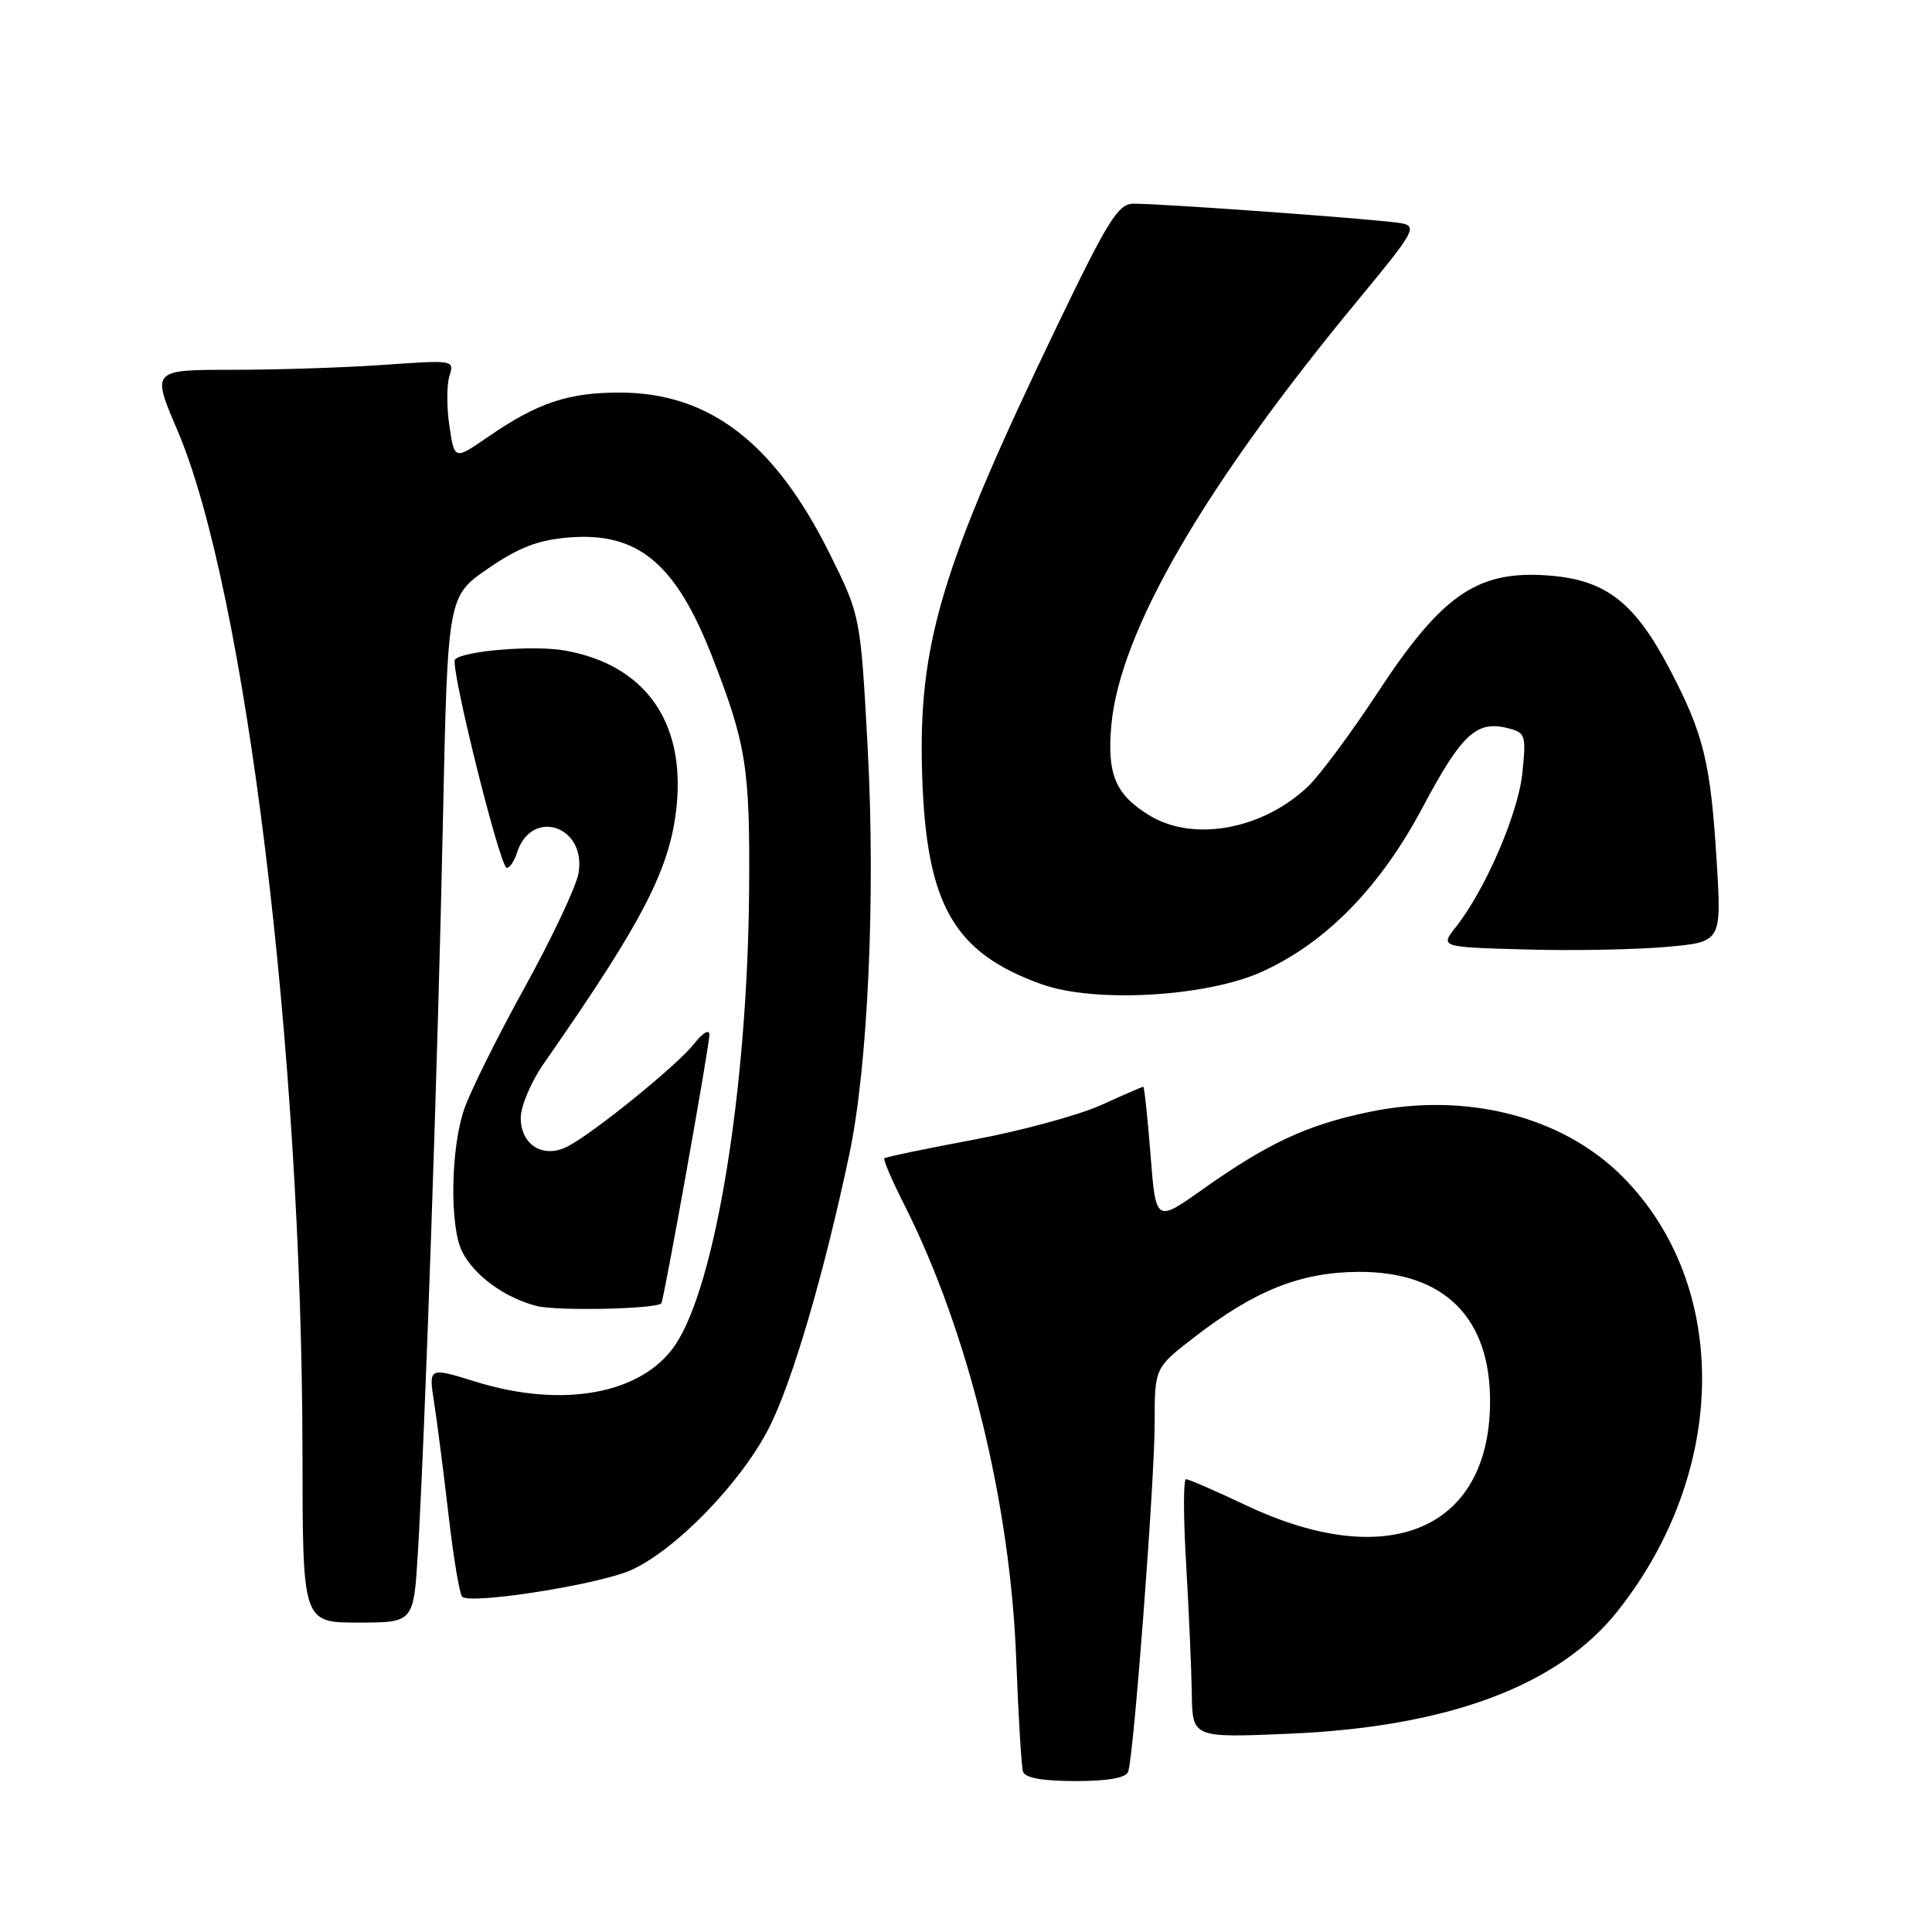 <?xml version="1.0" encoding="UTF-8" standalone="no"?>
<!DOCTYPE svg PUBLIC "-//W3C//DTD SVG 1.1//EN" "http://www.w3.org/Graphics/SVG/1.1/DTD/svg11.dtd" >
<svg xmlns="http://www.w3.org/2000/svg" xmlns:xlink="http://www.w3.org/1999/xlink" version="1.1" viewBox="0 0 256 256">
 <g >
 <path fill="currentColor"
d=" M 149.49 234.75 C 150.24 232.60 153.00 196.17 153.00 188.53 C 153.00 181.24 153.00 181.24 158.30 177.15 C 166.30 170.98 172.36 168.57 180.00 168.53 C 191.41 168.47 197.57 174.64 197.44 186.00 C 197.25 202.74 183.87 208.33 165.15 199.48 C 161.10 197.56 157.50 196.00 157.15 196.00 C 156.79 196.00 156.80 201.06 157.17 207.25 C 157.53 213.44 157.87 221.15 157.92 224.38 C 158.00 230.27 158.00 230.27 170.75 229.73 C 191.81 228.85 206.45 223.40 214.30 213.53 C 229.02 195.02 229.31 170.28 214.97 155.89 C 207.00 147.89 194.24 144.65 181.36 147.35 C 173.14 149.07 168.01 151.47 159.32 157.62 C 153.15 161.99 153.15 161.99 152.45 153.00 C 152.06 148.05 151.63 144.00 151.49 144.00 C 151.35 144.00 148.82 145.10 145.87 146.44 C 142.92 147.77 135.32 149.84 129.00 151.02 C 122.67 152.20 117.36 153.31 117.18 153.48 C 117.01 153.66 118.21 156.46 119.86 159.71 C 128.29 176.43 133.90 199.24 134.66 220.00 C 134.94 227.43 135.34 234.06 135.55 234.75 C 135.81 235.58 138.12 236.00 142.50 236.00 C 146.85 236.00 149.21 235.58 149.49 234.75 Z  M 55.37 205.75 C 56.32 190.07 58.04 140.02 58.69 108.76 C 59.32 79.02 59.32 79.02 64.66 75.34 C 68.73 72.54 71.28 71.56 75.34 71.22 C 84.51 70.46 89.54 74.63 94.36 87.00 C 98.89 98.60 99.39 101.78 99.26 118.00 C 99.05 144.13 94.85 170.10 89.54 178.11 C 85.18 184.71 74.60 186.69 62.99 183.07 C 56.79 181.15 56.79 181.15 57.52 185.82 C 57.92 188.40 58.78 195.10 59.43 200.72 C 60.08 206.34 60.89 211.23 61.24 211.57 C 62.30 212.64 79.25 209.98 83.56 208.07 C 89.48 205.46 98.27 196.40 101.95 189.10 C 105.00 183.05 109.18 168.82 112.53 153.00 C 115.01 141.34 116.03 118.69 114.97 99.06 C 114.02 81.62 114.02 81.62 109.98 73.45 C 102.68 58.72 94.05 52.06 82.22 52.02 C 75.30 52.00 71.25 53.35 64.62 57.92 C 60.22 60.95 60.22 60.95 59.55 56.46 C 59.18 53.99 59.18 51.01 59.55 49.83 C 60.23 47.71 60.12 47.69 50.96 48.34 C 45.86 48.70 36.83 49.00 30.88 49.00 C 20.08 49.00 20.08 49.00 23.50 57.00 C 32.56 78.18 40.03 139.30 40.08 192.69 C 40.10 215.00 40.10 215.00 47.46 215.00 C 54.81 215.00 54.81 215.00 55.37 205.75 Z  M 87.63 172.70 C 87.95 172.37 94.00 138.60 94.00 137.11 C 94.00 136.33 93.13 136.83 91.99 138.29 C 89.76 141.12 78.79 150.04 75.25 151.89 C 72.03 153.58 69.00 151.75 69.00 148.12 C 69.00 146.57 70.38 143.32 72.07 140.90 C 85.36 121.85 88.89 114.96 89.68 106.55 C 90.71 95.46 85.35 88.08 74.87 86.20 C 70.79 85.47 61.45 86.22 60.29 87.38 C 59.57 88.09 66.25 115.00 67.15 115.00 C 67.54 115.00 68.15 114.10 68.50 113.00 C 70.39 107.03 77.68 109.39 76.67 115.64 C 76.39 117.39 73.21 124.14 69.62 130.66 C 66.02 137.17 62.38 144.47 61.54 146.88 C 59.70 152.12 59.55 162.56 61.26 165.90 C 62.89 169.06 66.93 171.99 71.12 173.05 C 73.85 173.74 86.88 173.46 87.63 172.70 Z  M 167.31 128.72 C 175.79 124.83 182.91 117.53 188.54 106.92 C 193.64 97.33 195.65 95.44 199.73 96.47 C 202.15 97.07 202.24 97.36 201.72 102.44 C 201.16 107.82 196.83 117.86 192.92 122.82 C 190.81 125.50 190.81 125.50 202.16 125.81 C 208.40 125.99 216.79 125.83 220.81 125.47 C 228.12 124.82 228.12 124.82 227.47 114.16 C 226.66 100.98 225.76 97.31 221.25 88.68 C 216.49 79.60 212.62 76.69 204.63 76.22 C 195.62 75.68 190.94 78.98 182.57 91.74 C 179.04 97.11 174.89 102.71 173.33 104.20 C 167.32 109.92 158.15 111.61 152.31 108.05 C 147.80 105.30 146.67 102.61 147.26 96.08 C 148.39 83.62 159.65 64.26 180.25 39.39 C 187.34 30.82 187.80 30.00 185.75 29.59 C 183.38 29.11 154.15 26.98 150.18 26.99 C 148.17 27.00 146.81 29.17 140.04 43.25 C 124.61 75.35 121.60 85.44 122.20 103.01 C 122.78 119.95 126.41 126.25 138.00 130.41 C 145.05 132.95 159.95 132.09 167.31 128.72 Z "/>
</g>
</svg>